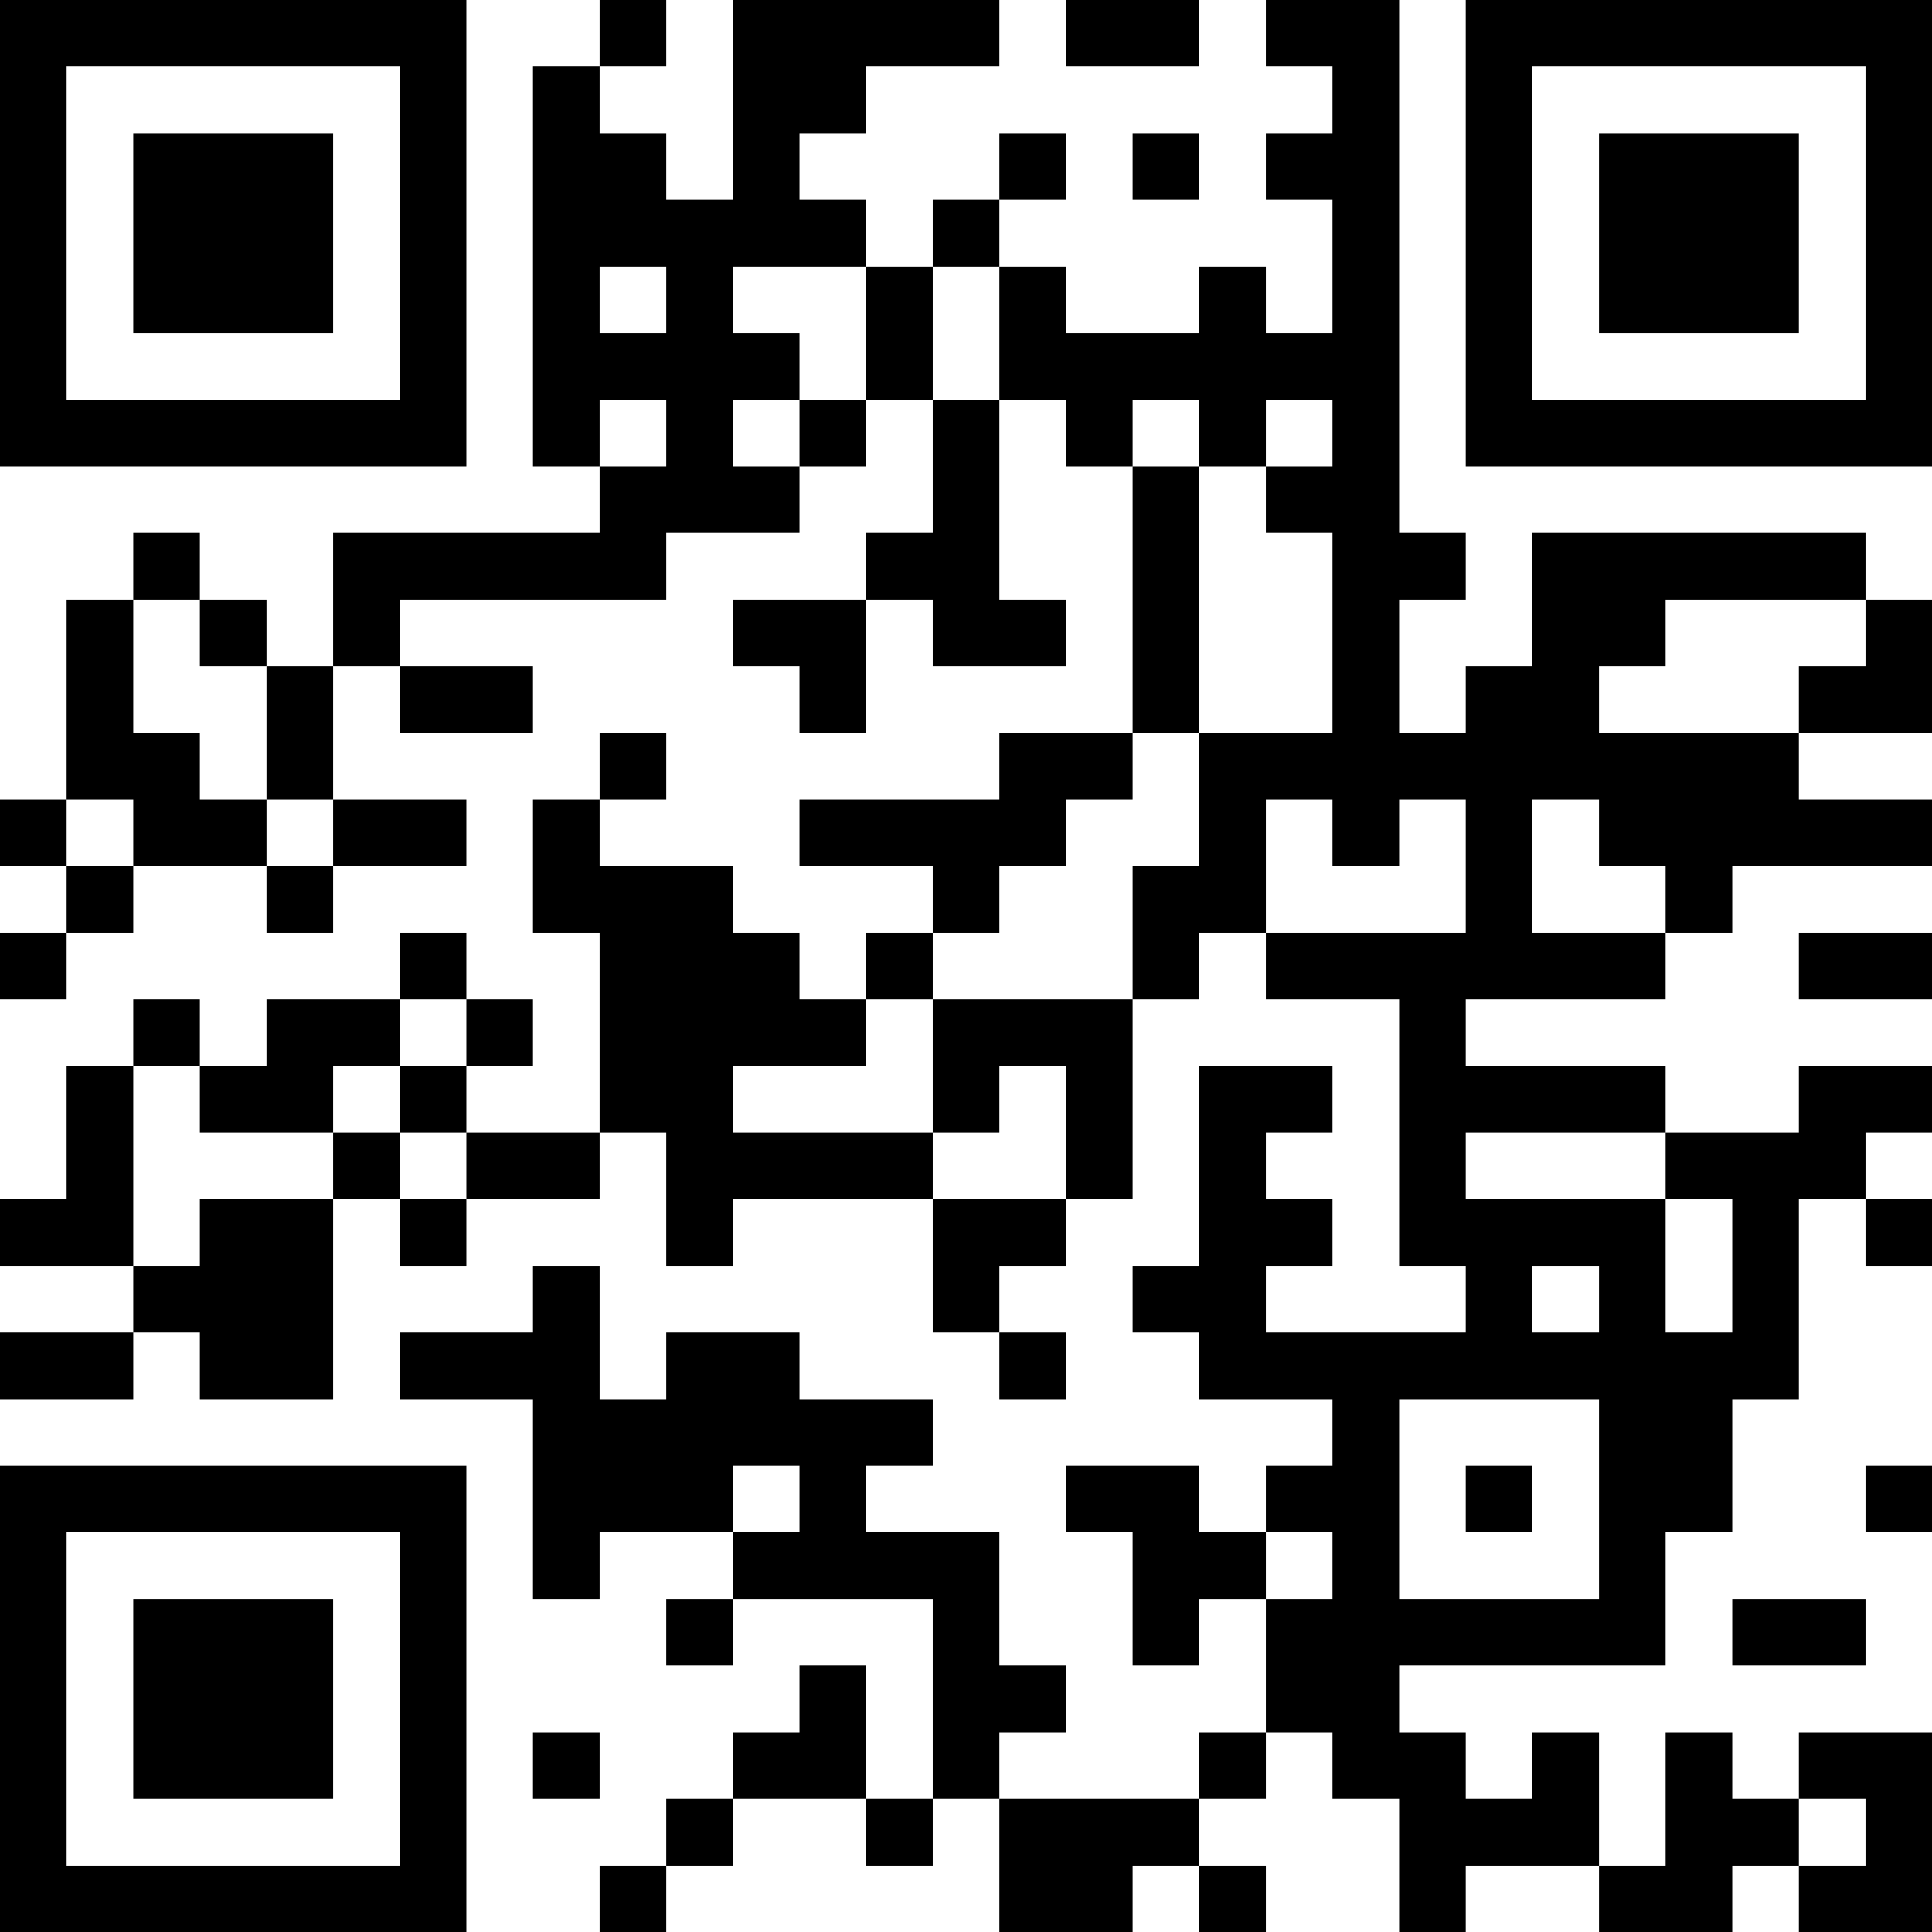 <?xml version="1.0" encoding="UTF-8"?>
<svg xmlns="http://www.w3.org/2000/svg" version="1.1" width="200" height="200" viewBox="0 0 200 200"><rect x="0" y="0" width="200" height="200" fill="#ffffff"/><g transform="scale(6.897)"><g transform="translate(0,0)"><path fill-rule="evenodd" d="M9 0L9 1L8 1L8 7L9 7L9 8L5 8L5 10L4 10L4 9L3 9L3 8L2 8L2 9L1 9L1 12L0 12L0 13L1 13L1 14L0 14L0 15L1 15L1 14L2 14L2 13L4 13L4 14L5 14L5 13L7 13L7 12L5 12L5 10L6 10L6 11L8 11L8 10L6 10L6 9L10 9L10 8L12 8L12 7L13 7L13 6L14 6L14 8L13 8L13 9L11 9L11 10L12 10L12 11L13 11L13 9L14 9L14 10L16 10L16 9L15 9L15 6L16 6L16 7L17 7L17 11L15 11L15 12L12 12L12 13L14 13L14 14L13 14L13 15L12 15L12 14L11 14L11 13L9 13L9 12L10 12L10 11L9 11L9 12L8 12L8 14L9 14L9 17L7 17L7 16L8 16L8 15L7 15L7 14L6 14L6 15L4 15L4 16L3 16L3 15L2 15L2 16L1 16L1 18L0 18L0 19L2 19L2 20L0 20L0 21L2 21L2 20L3 20L3 21L5 21L5 18L6 18L6 19L7 19L7 18L9 18L9 17L10 17L10 19L11 19L11 18L14 18L14 20L15 20L15 21L16 21L16 20L15 20L15 19L16 19L16 18L17 18L17 15L18 15L18 14L19 14L19 15L21 15L21 19L22 19L22 20L19 20L19 19L20 19L20 18L19 18L19 17L20 17L20 16L18 16L18 19L17 19L17 20L18 20L18 21L20 21L20 22L19 22L19 23L18 23L18 22L16 22L16 23L17 23L17 25L18 25L18 24L19 24L19 26L18 26L18 27L15 27L15 26L16 26L16 25L15 25L15 23L13 23L13 22L14 22L14 21L12 21L12 20L10 20L10 21L9 21L9 19L8 19L8 20L6 20L6 21L8 21L8 24L9 24L9 23L11 23L11 24L10 24L10 25L11 25L11 24L14 24L14 27L13 27L13 25L12 25L12 26L11 26L11 27L10 27L10 28L9 28L9 29L10 29L10 28L11 28L11 27L13 27L13 28L14 28L14 27L15 27L15 29L17 29L17 28L18 28L18 29L19 29L19 28L18 28L18 27L19 27L19 26L20 26L20 27L21 27L21 29L22 29L22 28L24 28L24 29L26 29L26 28L27 28L27 29L29 29L29 26L27 26L27 27L26 27L26 26L25 26L25 28L24 28L24 26L23 26L23 27L22 27L22 26L21 26L21 25L25 25L25 23L26 23L26 21L27 21L27 18L28 18L28 19L29 19L29 18L28 18L28 17L29 17L29 16L27 16L27 17L25 17L25 16L22 16L22 15L25 15L25 14L26 14L26 13L29 13L29 12L27 12L27 11L29 11L29 9L28 9L28 8L23 8L23 10L22 10L22 11L21 11L21 9L22 9L22 8L21 8L21 0L19 0L19 1L20 1L20 2L19 2L19 3L20 3L20 5L19 5L19 4L18 4L18 5L16 5L16 4L15 4L15 3L16 3L16 2L15 2L15 3L14 3L14 4L13 4L13 3L12 3L12 2L13 2L13 1L15 1L15 0L11 0L11 3L10 3L10 2L9 2L9 1L10 1L10 0ZM16 0L16 1L18 1L18 0ZM17 2L17 3L18 3L18 2ZM9 4L9 5L10 5L10 4ZM11 4L11 5L12 5L12 6L11 6L11 7L12 7L12 6L13 6L13 4ZM14 4L14 6L15 6L15 4ZM9 6L9 7L10 7L10 6ZM17 6L17 7L18 7L18 11L17 11L17 12L16 12L16 13L15 13L15 14L14 14L14 15L13 15L13 16L11 16L11 17L14 17L14 18L16 18L16 16L15 16L15 17L14 17L14 15L17 15L17 13L18 13L18 11L20 11L20 8L19 8L19 7L20 7L20 6L19 6L19 7L18 7L18 6ZM2 9L2 11L3 11L3 12L4 12L4 13L5 13L5 12L4 12L4 10L3 10L3 9ZM25 9L25 10L24 10L24 11L27 11L27 10L28 10L28 9ZM1 12L1 13L2 13L2 12ZM19 12L19 14L22 14L22 12L21 12L21 13L20 13L20 12ZM23 12L23 14L25 14L25 13L24 13L24 12ZM27 14L27 15L29 15L29 14ZM6 15L6 16L5 16L5 17L3 17L3 16L2 16L2 19L3 19L3 18L5 18L5 17L6 17L6 18L7 18L7 17L6 17L6 16L7 16L7 15ZM22 17L22 18L25 18L25 20L26 20L26 18L25 18L25 17ZM23 19L23 20L24 20L24 19ZM21 21L21 24L24 24L24 21ZM11 22L11 23L12 23L12 22ZM22 22L22 23L23 23L23 22ZM28 22L28 23L29 23L29 22ZM19 23L19 24L20 24L20 23ZM26 24L26 25L28 25L28 24ZM8 26L8 27L9 27L9 26ZM27 27L27 28L28 28L28 27ZM0 0L0 7L7 7L7 0ZM1 1L1 6L6 6L6 1ZM2 2L2 5L5 5L5 2ZM22 0L22 7L29 7L29 0ZM23 1L23 6L28 6L28 1ZM24 2L24 5L27 5L27 2ZM0 22L0 29L7 29L7 22ZM1 23L1 28L6 28L6 23ZM2 24L2 27L5 27L5 24Z" fill="#000000"/></g></g></svg>
